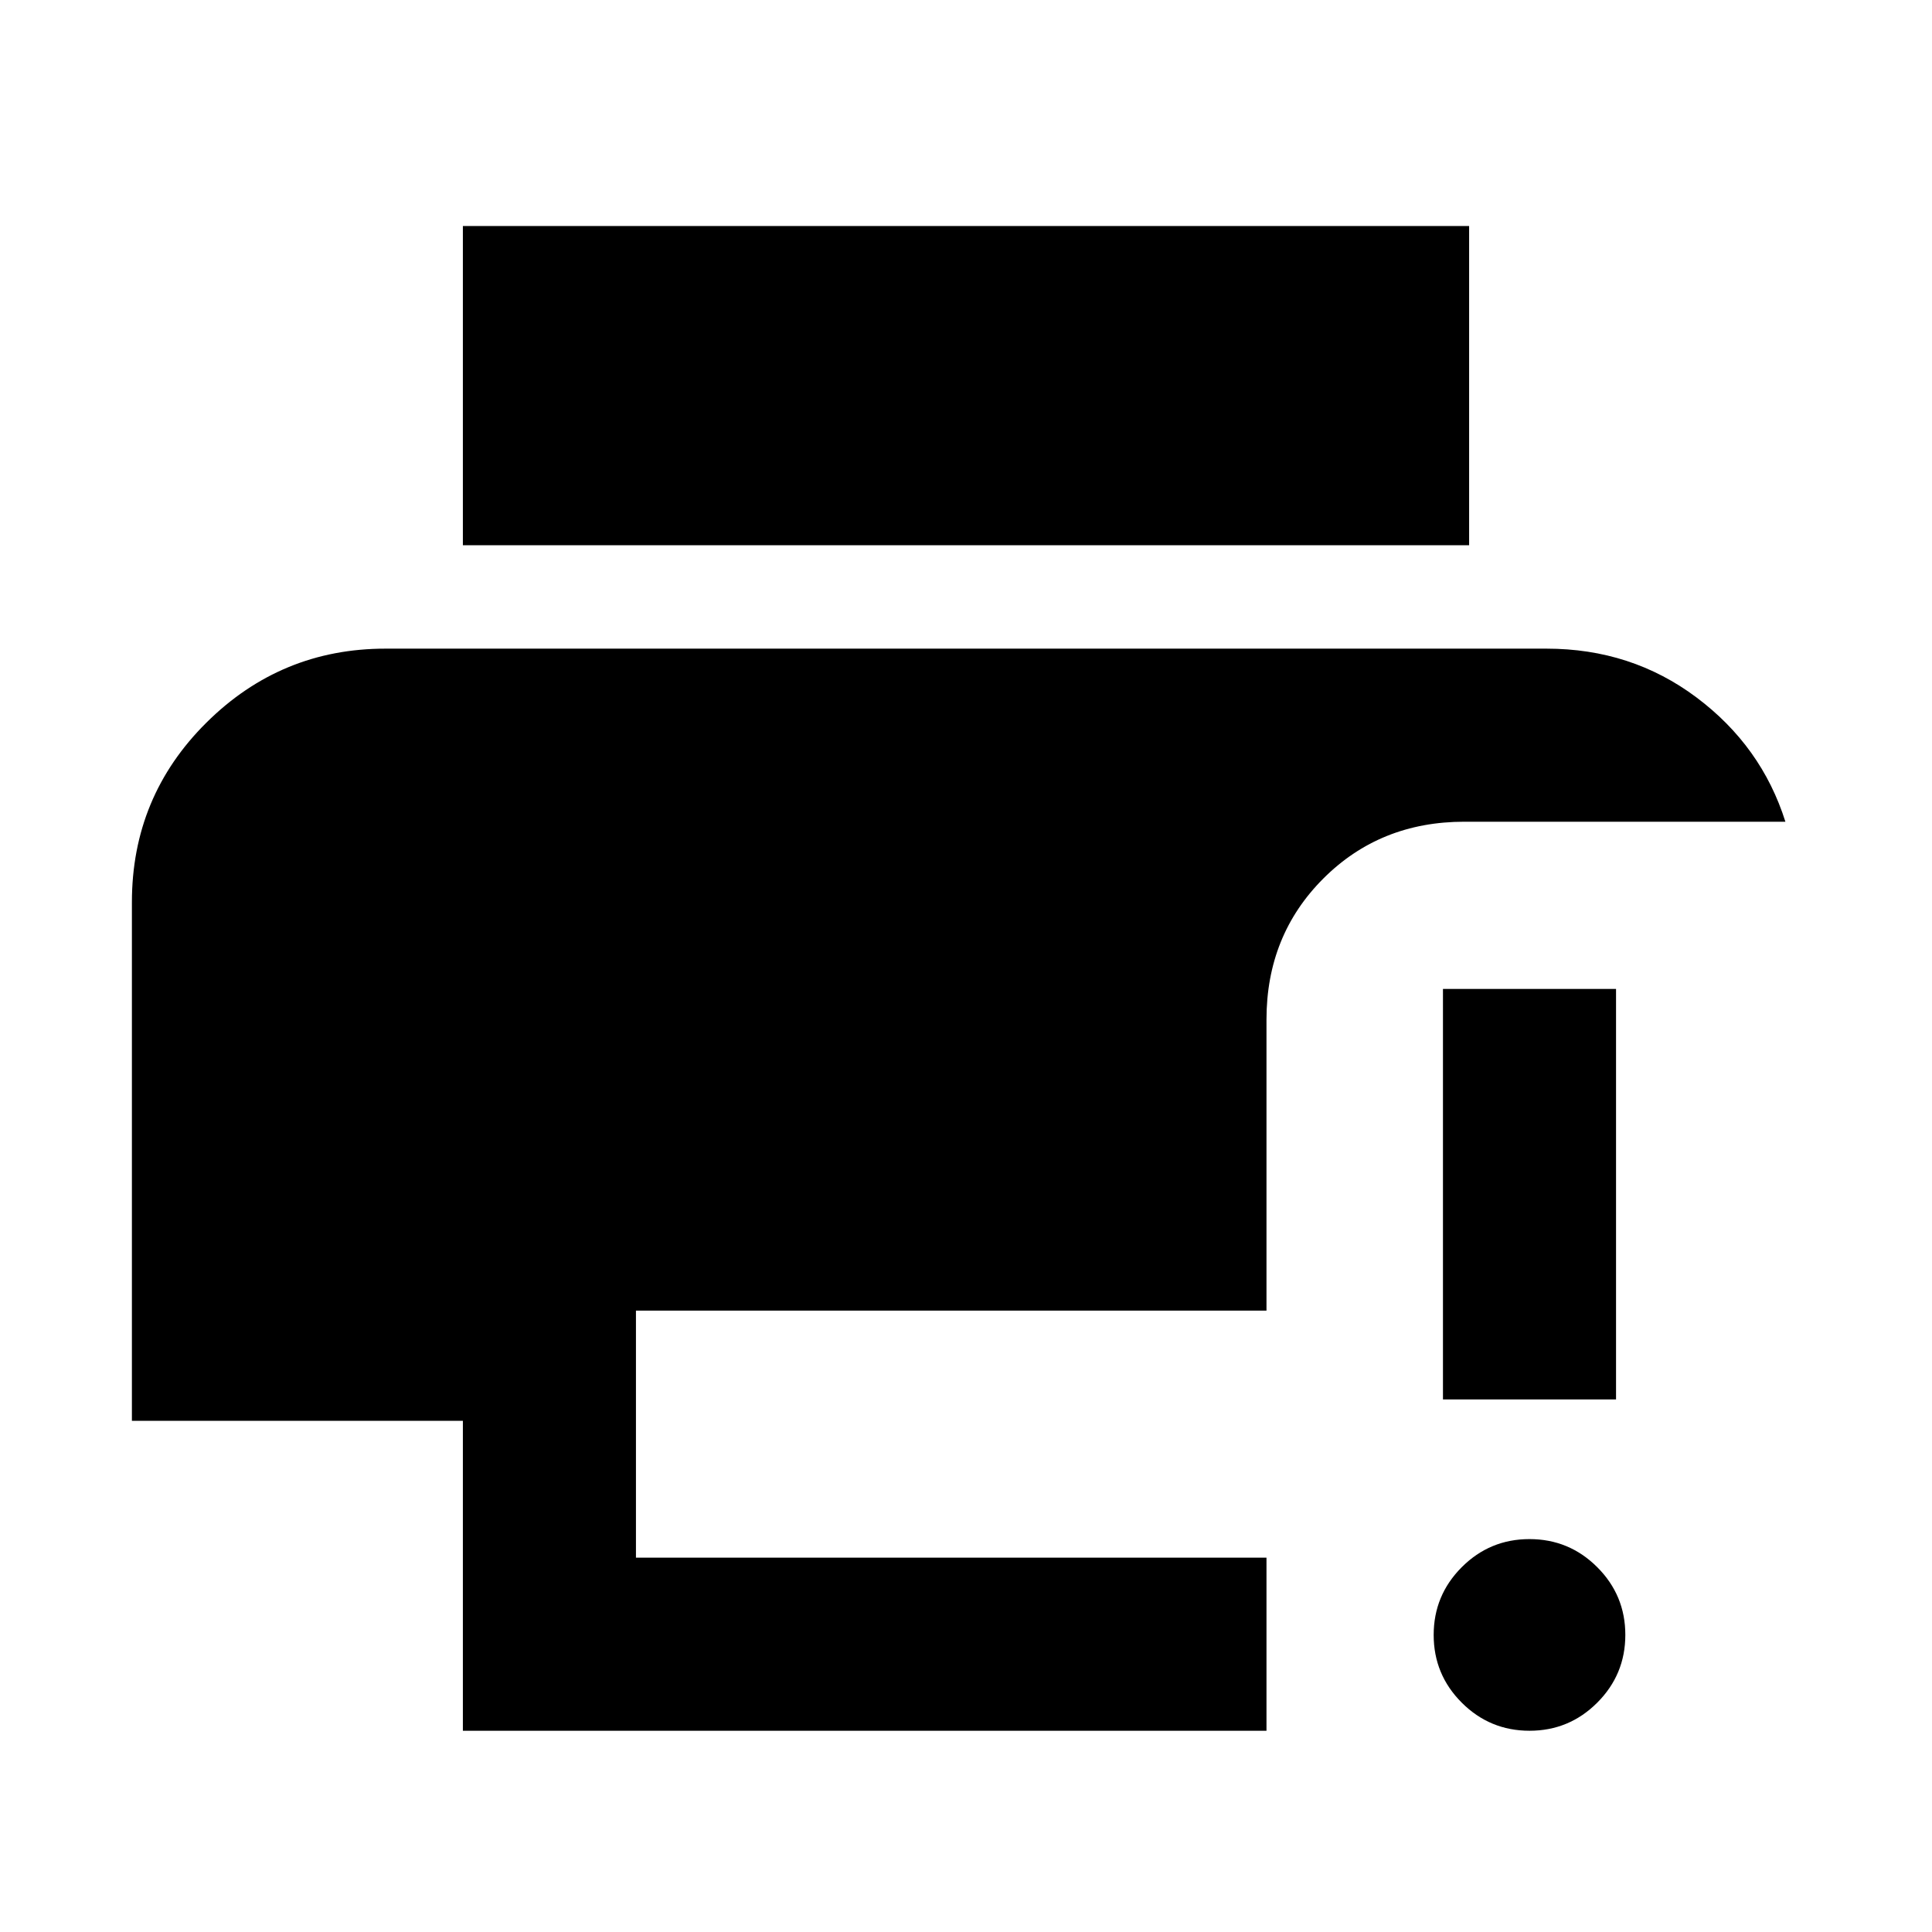 <svg xmlns="http://www.w3.org/2000/svg" height="24" viewBox="0 96 960 960" width="24"><path d="M230.001 955.999v-154H65.541V544.307q0-52.499 37.038-89.249 37.038-36.749 88.96-36.749h576.922q42.153 0 74.499 24.23 32.345 24.23 44.191 61.768H727.615q-41.827 0-70.067 28.24-28.24 28.241-28.24 70.067V747.23H316V870h313.308v85.999H230.001Zm0-589.075V208.31h499.998v158.614H230.001Zm530.012 589.075q-19.705 0-33.667-13.948-13.961-13.948-13.961-33.654 0-19.706 13.948-33.667 13.948-13.961 33.654-13.961 19.705 0 33.667 13.947 13.961 13.948 13.961 33.654 0 19.706-13.948 33.667-13.948 13.962-33.654 13.962Zm-43.012-164.616V587.384h85.998v203.999h-85.998Z"/></svg>